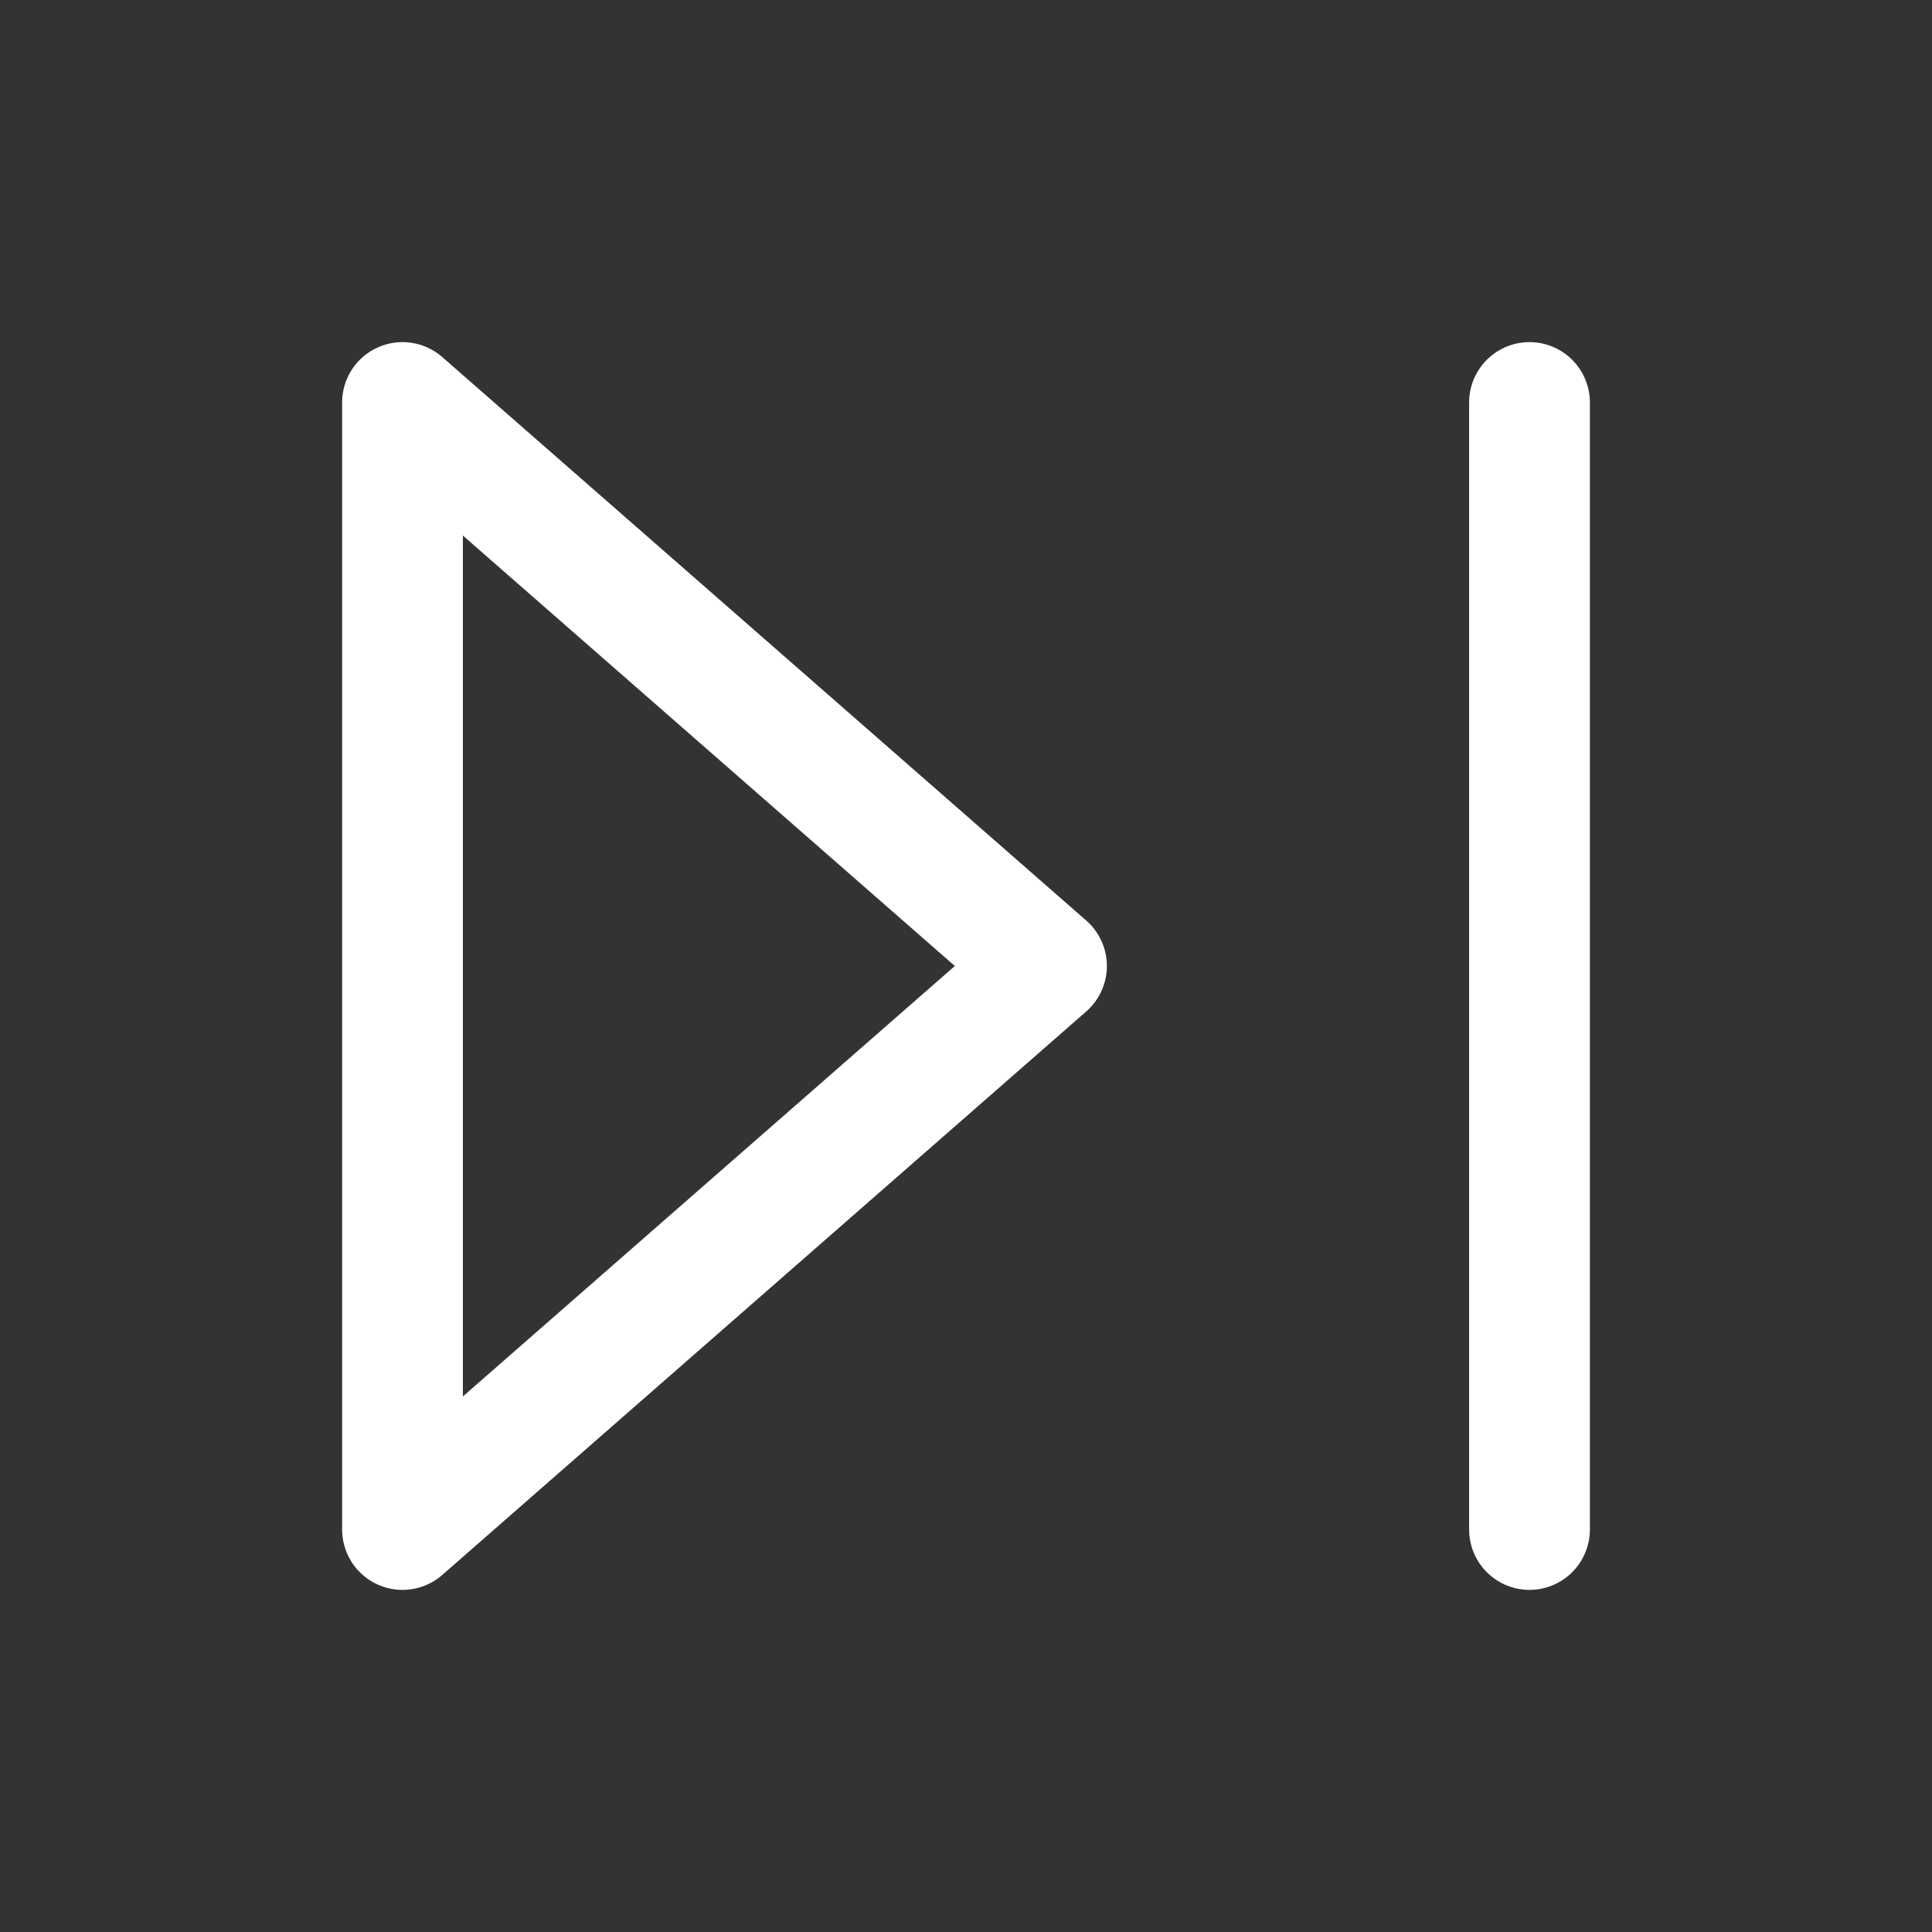 <svg xmlns="http://www.w3.org/2000/svg" width="24" height="24" viewBox="0 0 24 24" fill="none" stroke="white" stroke-width="1.5" stroke-linecap="round" stroke-linejoin="round">
  <rect x="0" y="0" width="24" height="24" fill="#333333" stroke="none"/>
  <polygon points="13 12 5 5 5 19 13 12" />
  <line x1="19" y1="5" x2="19" y2="19" />
</svg>